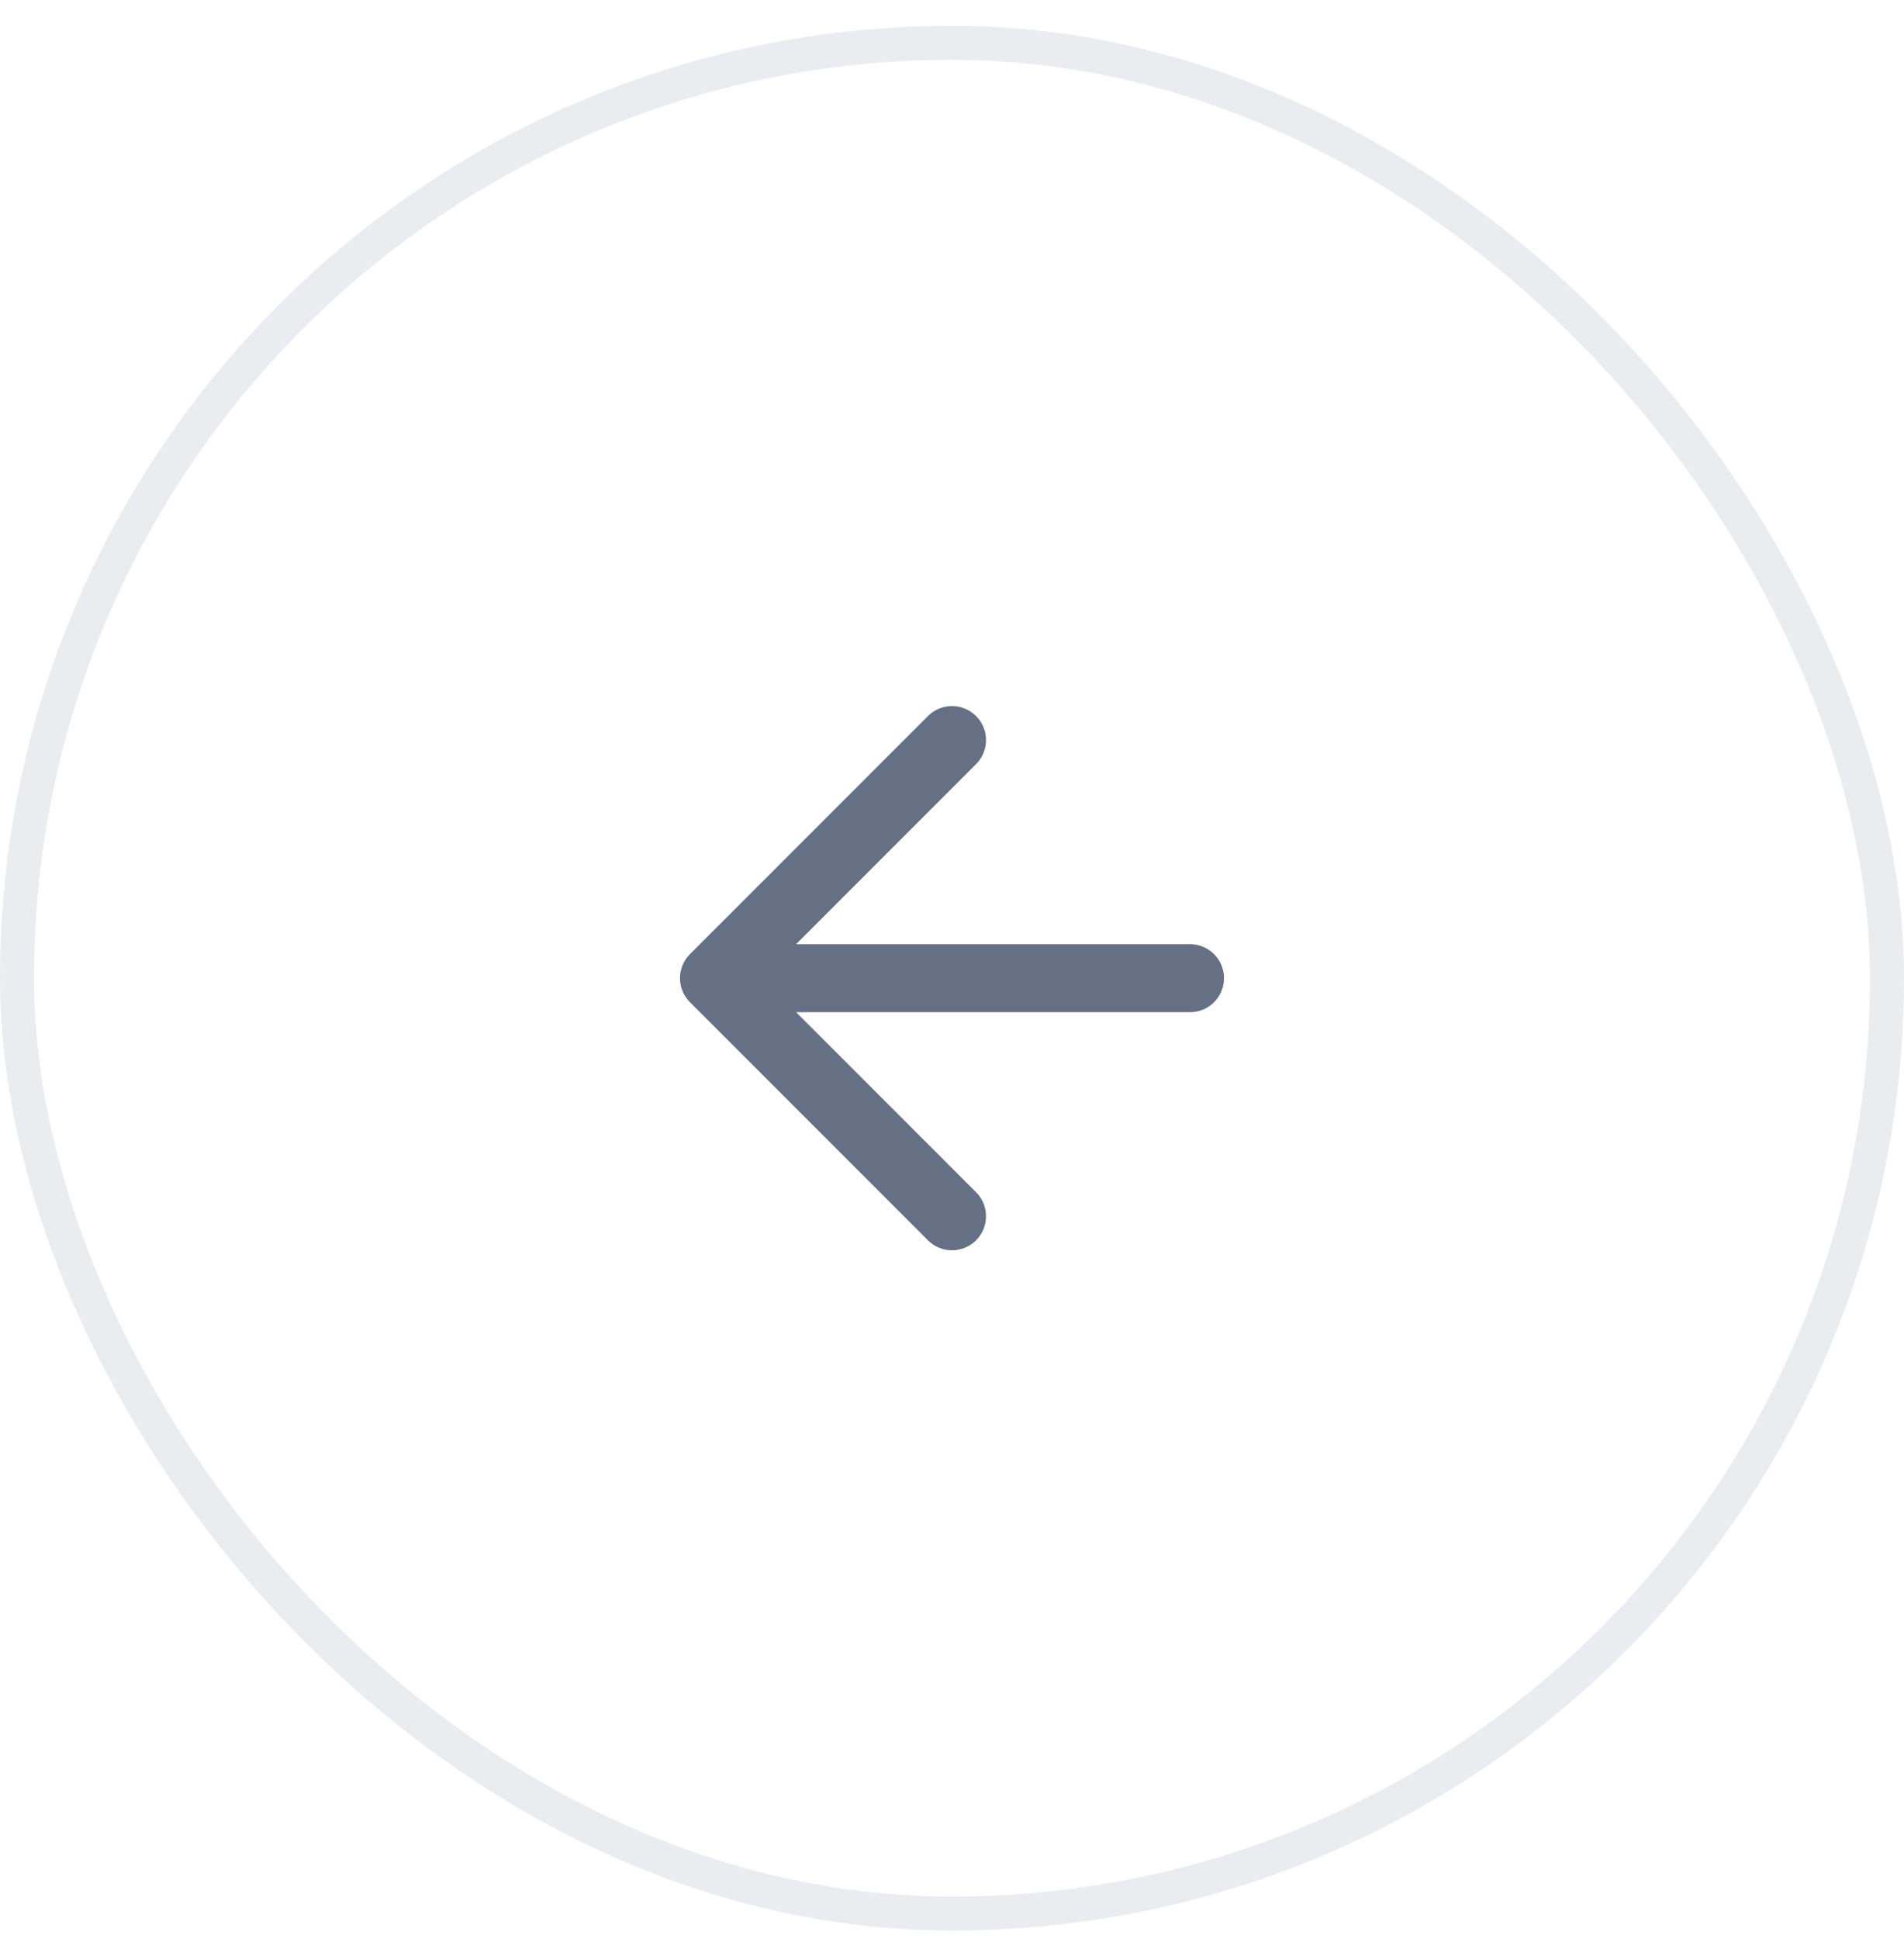 <svg width="56" height="57" viewBox="0 0 56 57" fill="none" xmlns="http://www.w3.org/2000/svg">
<g filter="url(#filter0_b_82_11367)">
<rect y="0.759" width="56" height="56" rx="28" fill="white" fill-opacity="0.9"/>
<path d="M35 28.759H21M21 28.759L28 35.759M21 28.759L28 21.759" stroke="#667085" stroke-width="2" stroke-linecap="round" stroke-linejoin="round"/>
<rect x="0.5" y="1.259" width="55" height="55" rx="27.5" stroke="#EAECF0"/>
</g>
<defs>
<filter id="filter0_b_82_11367" x="-8" y="-7.241" width="72" height="72" filterUnits="userSpaceOnUse" color-interpolation-filters="sRGB">
<feFlood flood-opacity="0" result="BackgroundImageFix"/>
<feGaussianBlur in="BackgroundImageFix" stdDeviation="4"/>
<feComposite in2="SourceAlpha" operator="in" result="effect1_backgroundBlur_82_11367"/>
<feBlend mode="normal" in="SourceGraphic" in2="effect1_backgroundBlur_82_11367" result="shape"/>
</filter>
</defs>
</svg>
